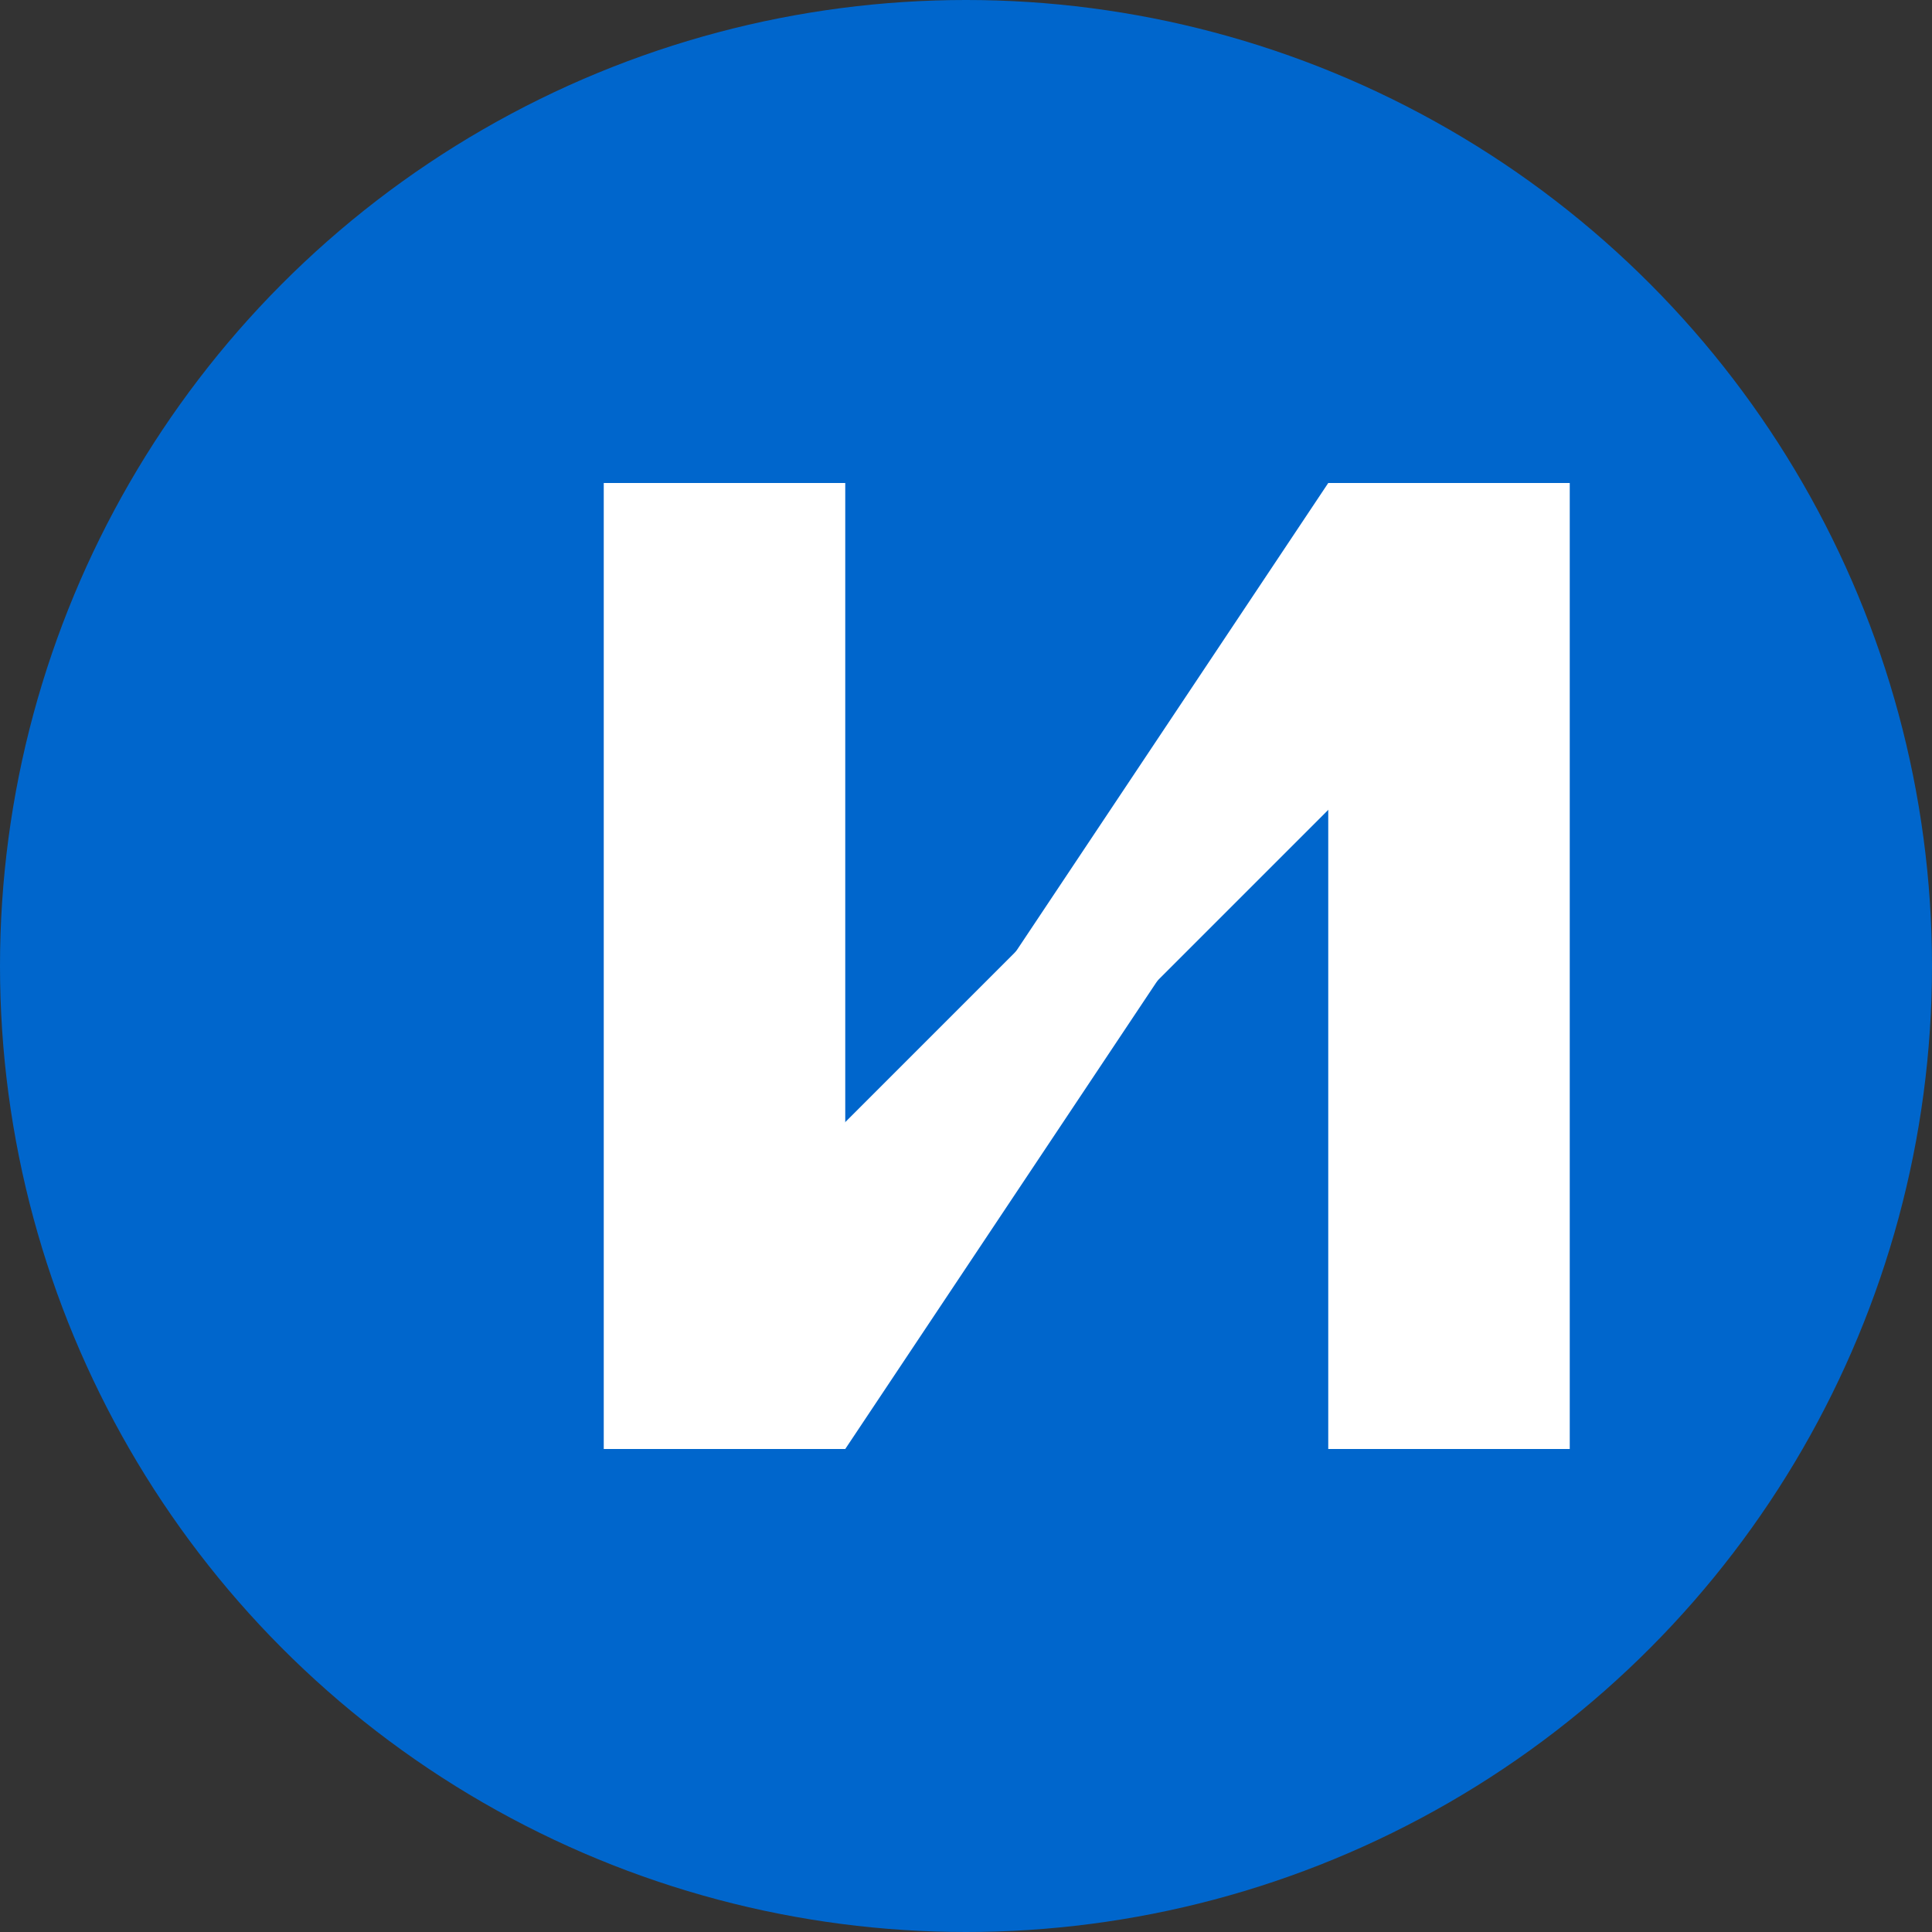 <?xml version="1.0" encoding="UTF-8"?>
<svg width="32" height="32" viewBox="0 0 32 32" fill="none" xmlns="http://www.w3.org/2000/svg">
  <rect x="0" y="0" width="32" height="32" fill="#333333" stroke="none"/>
  <!-- Background circle -->
  <circle cx="16" cy="16" r="16" fill="#0066CC"/>
  
  <!-- Stylized N -->
  <path d="M10 8L10 24L14 24L22 12L22 24L26 24L26 8L22 8L14 20L14 8L10 8Z" fill="white"/>
  
  <!-- Accent line -->
  <path d="M14 20L22 12" stroke="white" stroke-width="2" stroke-linecap="round"/>
</svg> 